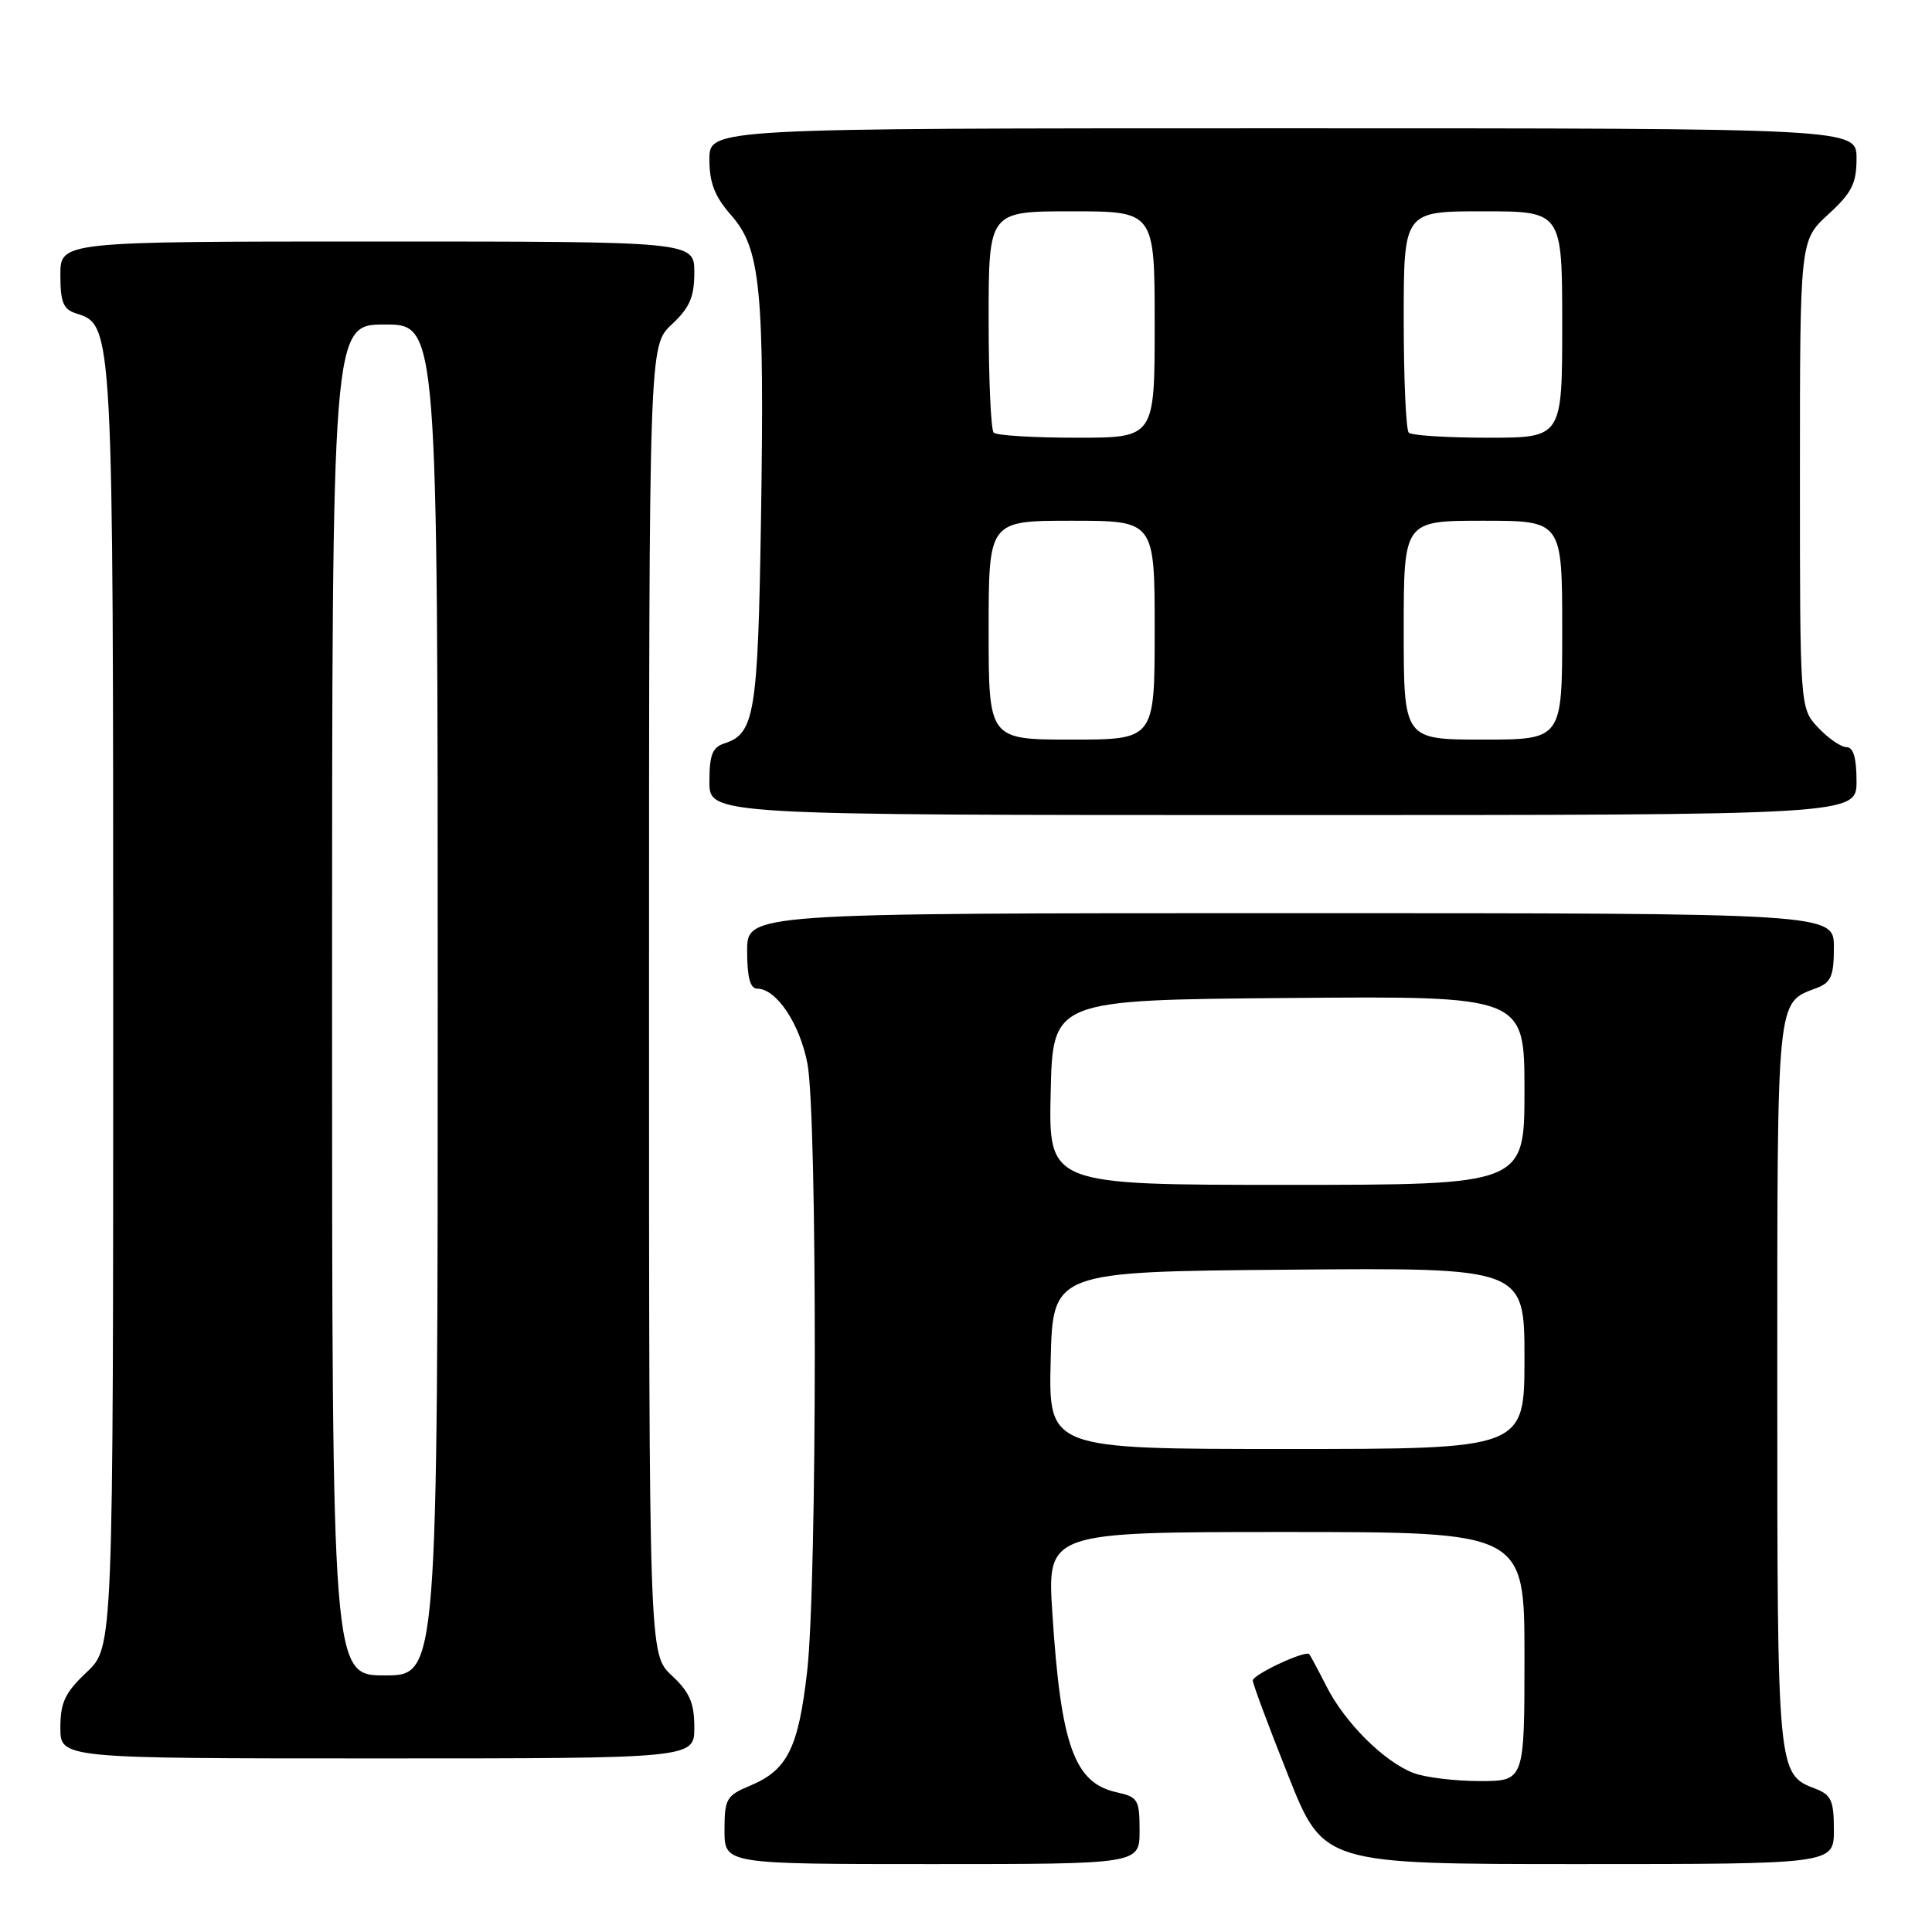 <?xml version="1.0" encoding="UTF-8" standalone="no"?>
<!DOCTYPE svg PUBLIC "-//W3C//DTD SVG 1.1//EN" "http://www.w3.org/Graphics/SVG/1.1/DTD/svg11.dtd" >
<svg xmlns="http://www.w3.org/2000/svg" xmlns:xlink="http://www.w3.org/1999/xlink" version="1.1" viewBox="0 0 256 256">
 <g >
 <path fill="currentColor"
d=" M 151.00 242.58 C 151.00 238.47 150.79 238.11 147.97 237.49 C 142.36 236.26 140.58 231.32 139.45 213.87 C 138.74 203.00 138.74 203.00 170.37 203.00 C 202.00 203.00 202.00 203.00 202.00 219.50 C 202.00 236.00 202.00 236.00 196.07 236.00 C 192.80 236.00 188.86 235.52 187.32 234.94 C 183.45 233.48 178.23 228.30 175.79 223.50 C 174.67 221.30 173.63 219.36 173.49 219.19 C 172.99 218.62 166.00 221.89 166.00 222.68 C 166.00 223.11 168.10 228.76 170.68 235.23 C 175.35 247.00 175.35 247.00 209.18 247.00 C 243.00 247.00 243.00 247.00 243.00 242.48 C 243.00 238.60 242.65 237.82 240.56 237.02 C 235.51 235.10 235.50 234.97 235.50 183.40 C 235.50 131.58 235.36 132.95 240.71 130.92 C 242.63 130.19 243.00 129.32 243.00 125.52 C 243.00 121.00 243.00 121.00 171.00 121.00 C 99.00 121.00 99.00 121.00 99.00 126.00 C 99.00 129.49 99.40 131.00 100.33 131.00 C 102.87 131.00 105.98 135.64 106.99 140.94 C 108.31 147.90 108.28 209.88 106.95 221.48 C 105.79 231.62 104.34 234.54 99.42 236.60 C 96.25 237.92 96.00 238.35 96.00 242.51 C 96.00 247.00 96.00 247.00 123.50 247.00 C 151.00 247.00 151.00 247.00 151.00 242.58 Z  M 92.00 228.90 C 92.00 225.64 91.39 224.23 89.00 222.00 C 86.00 219.20 86.00 219.20 86.00 132.50 C 86.00 45.80 86.00 45.80 89.00 43.00 C 91.39 40.77 92.00 39.36 92.00 36.10 C 92.00 32.00 92.00 32.00 50.00 32.00 C 8.00 32.00 8.00 32.00 8.00 36.43 C 8.00 40.05 8.38 40.99 10.09 41.53 C 15.01 43.09 15.00 42.93 15.00 133.60 C 15.00 218.26 15.00 218.26 11.50 221.56 C 8.61 224.29 8.00 225.58 8.00 228.93 C 8.00 233.00 8.00 233.00 50.00 233.00 C 92.00 233.00 92.00 233.00 92.00 228.90 Z  M 246.00 103.50 C 246.00 100.43 245.58 99.00 244.67 99.00 C 243.95 99.00 242.26 97.84 240.92 96.42 C 238.50 93.84 238.50 93.84 238.50 62.84 C 238.50 31.85 238.50 31.85 242.25 28.41 C 245.38 25.54 246.00 24.32 246.00 20.99 C 246.00 17.00 246.00 17.00 170.00 17.00 C 94.00 17.00 94.00 17.00 94.00 21.12 C 94.00 24.24 94.70 26.04 96.91 28.55 C 100.79 32.97 101.31 38.34 100.83 69.13 C 100.43 94.51 99.99 97.23 96.00 98.50 C 94.40 99.01 94.00 100.01 94.00 103.57 C 94.00 108.00 94.00 108.00 170.00 108.00 C 246.00 108.00 246.00 108.00 246.00 103.50 Z  M 139.22 180.25 C 139.50 168.50 139.50 168.50 170.75 168.24 C 202.00 167.97 202.00 167.97 202.00 179.99 C 202.00 192.00 202.00 192.00 170.47 192.00 C 138.94 192.00 138.94 192.00 139.22 180.25 Z  M 139.22 144.75 C 139.50 132.50 139.50 132.50 170.75 132.24 C 202.00 131.97 202.00 131.97 202.00 144.49 C 202.00 157.00 202.00 157.00 170.47 157.00 C 138.94 157.00 138.94 157.00 139.22 144.75 Z  M 44.00 132.50 C 44.00 43.00 44.00 43.00 51.00 43.00 C 58.00 43.00 58.00 43.00 58.00 132.50 C 58.00 222.00 58.00 222.00 51.00 222.00 C 44.00 222.00 44.00 222.00 44.00 132.50 Z  M 131.00 83.50 C 131.00 69.00 131.00 69.00 142.00 69.00 C 153.00 69.00 153.00 69.00 153.00 83.50 C 153.00 98.00 153.00 98.00 142.00 98.00 C 131.00 98.00 131.00 98.00 131.00 83.50 Z  M 186.00 83.50 C 186.00 69.00 186.00 69.00 196.50 69.00 C 207.00 69.00 207.00 69.00 207.00 83.50 C 207.00 98.00 207.00 98.00 196.50 98.00 C 186.00 98.00 186.00 98.00 186.00 83.50 Z  M 131.67 57.33 C 131.30 56.97 131.00 50.22 131.00 42.33 C 131.00 28.00 131.00 28.00 142.00 28.00 C 153.00 28.00 153.00 28.00 153.00 43.00 C 153.00 58.00 153.00 58.00 142.67 58.00 C 136.98 58.00 132.03 57.70 131.67 57.33 Z  M 186.67 57.33 C 186.30 56.97 186.00 50.22 186.00 42.33 C 186.00 28.00 186.00 28.00 196.50 28.00 C 207.00 28.00 207.00 28.00 207.00 43.00 C 207.00 58.00 207.00 58.00 197.17 58.00 C 191.76 58.00 187.03 57.70 186.67 57.33 Z "/>
</g>
</svg>